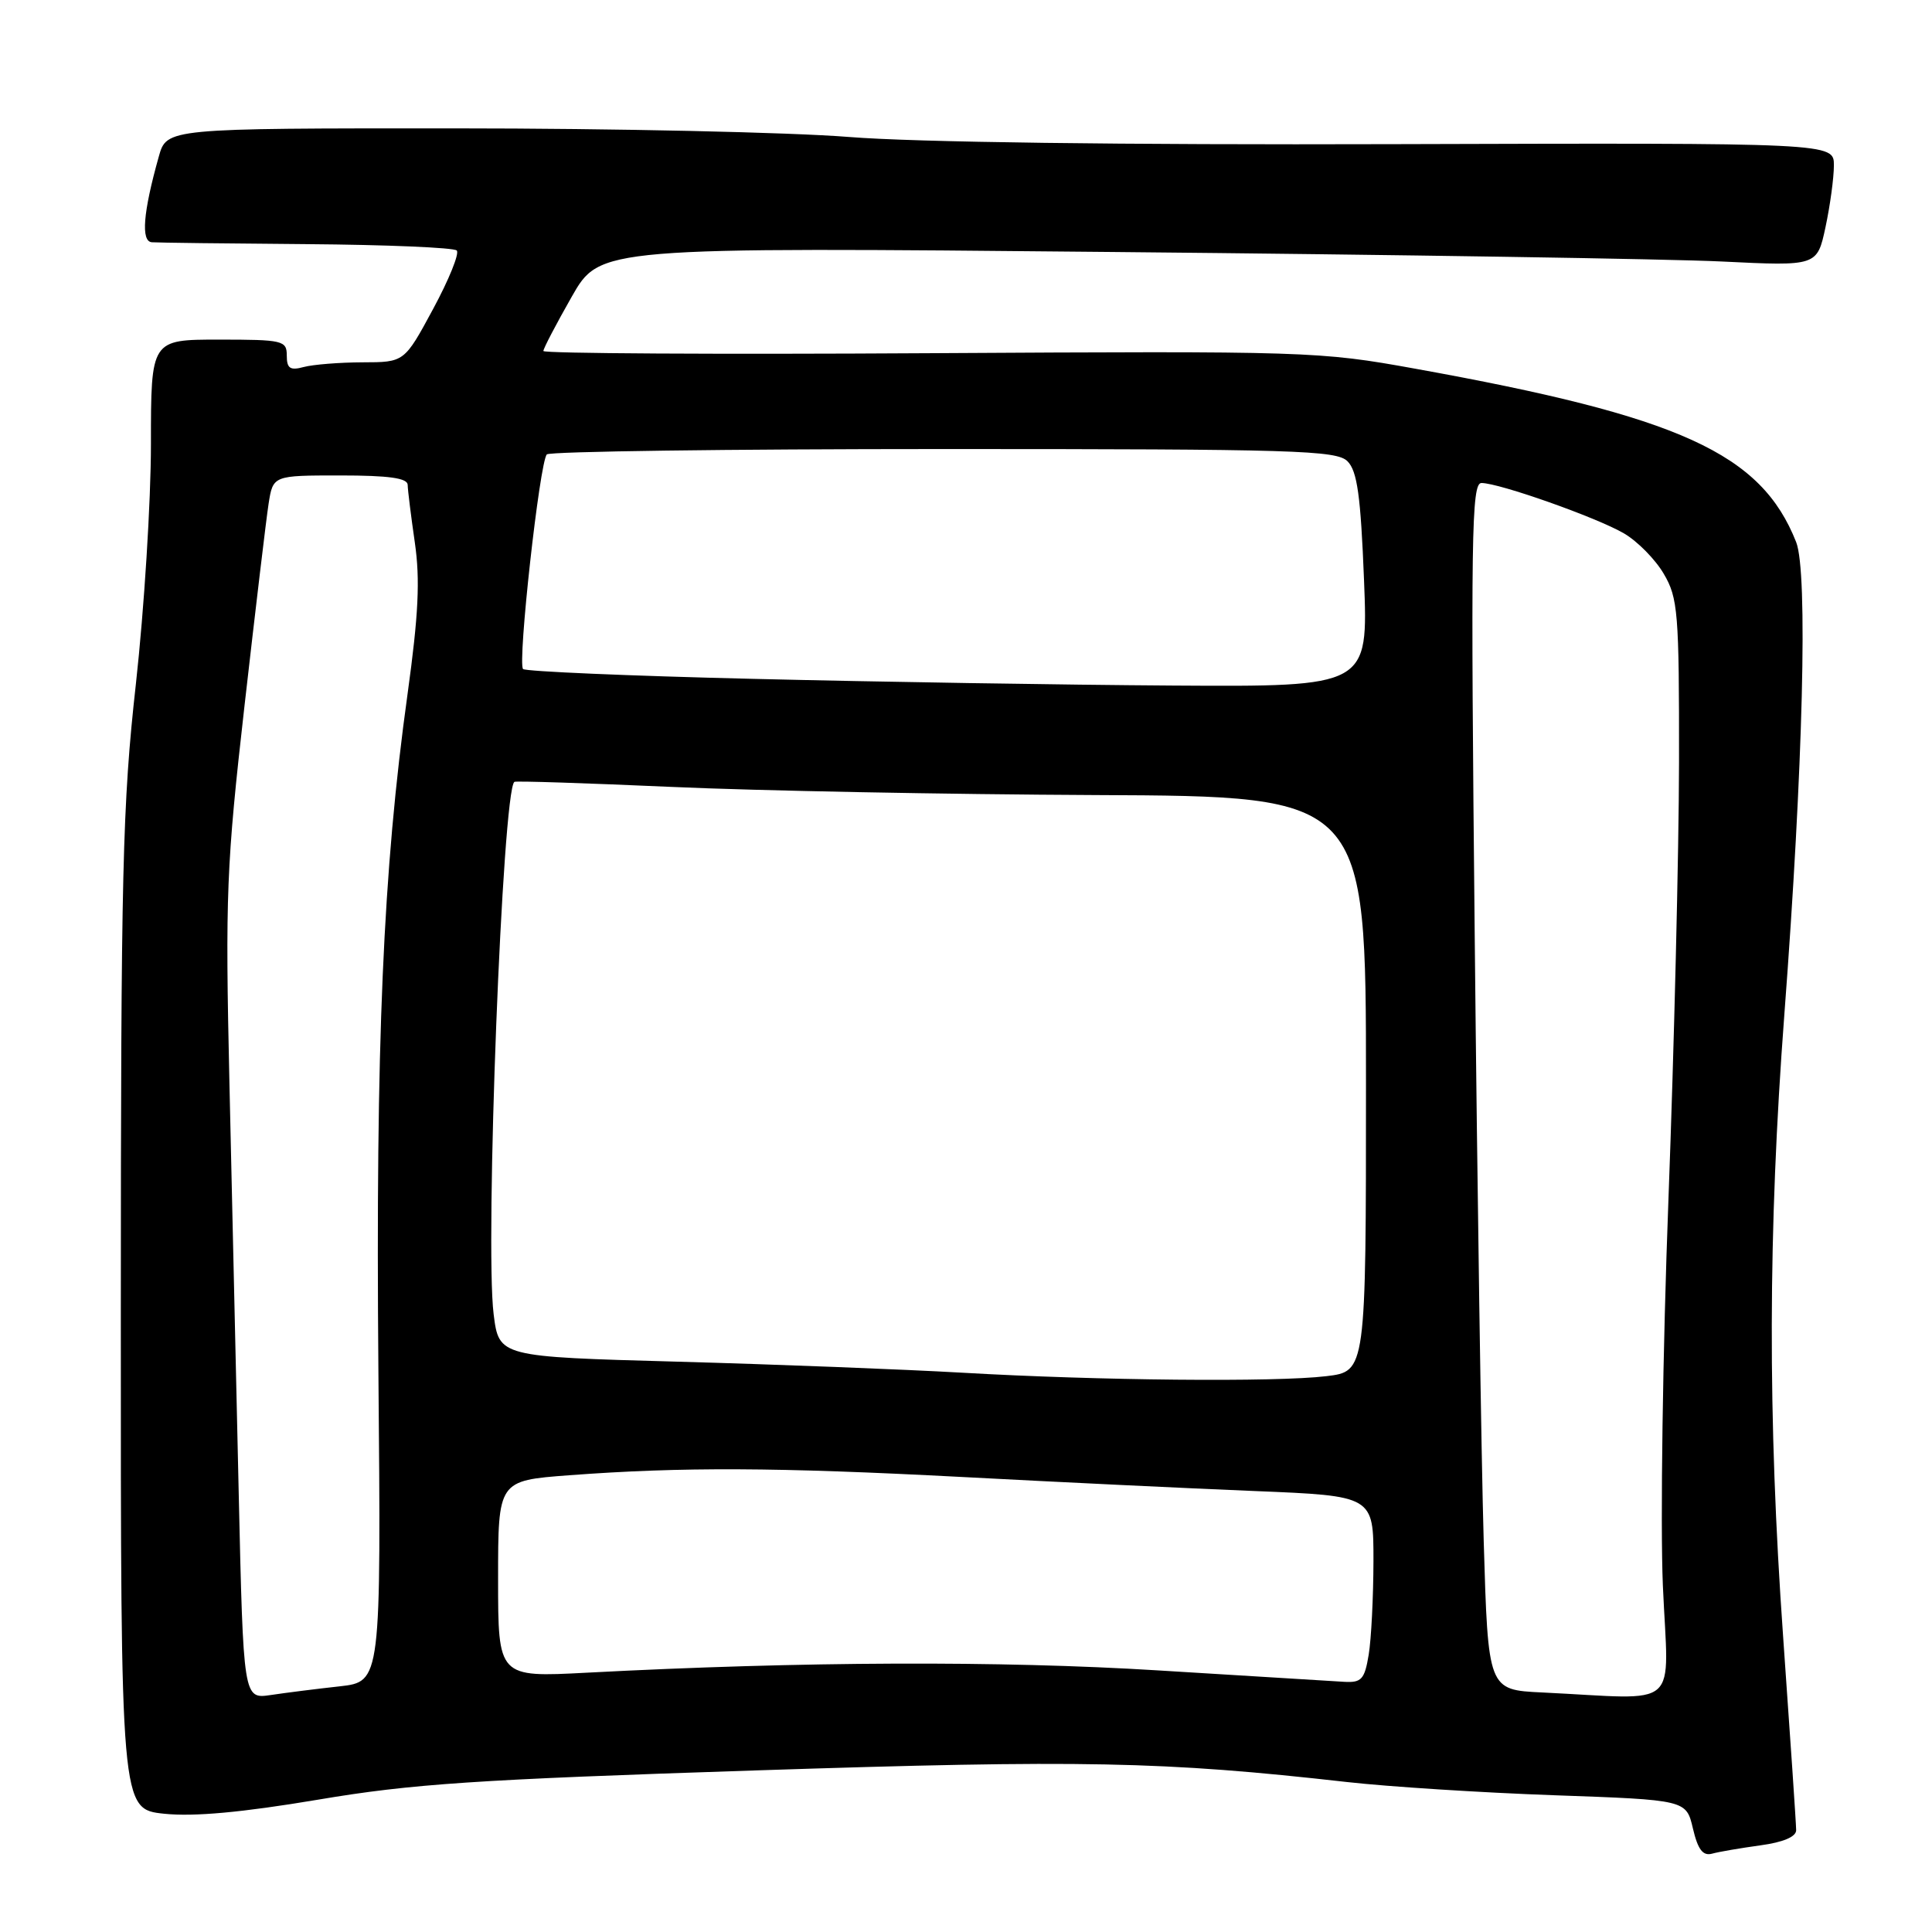 <?xml version="1.0" encoding="UTF-8" standalone="no"?>
<!DOCTYPE svg PUBLIC "-//W3C//DTD SVG 1.1//EN" "http://www.w3.org/Graphics/SVG/1.1/DTD/svg11.dtd" >
<svg xmlns="http://www.w3.org/2000/svg" xmlns:xlink="http://www.w3.org/1999/xlink" version="1.1" viewBox="0 0 256 256">
 <g >
 <path fill="currentColor"
d=" M 233.25 244.52 C 236.29 244.11 238.00 243.38 238.00 242.51 C 238.00 241.76 237.22 230.20 236.27 216.82 C 234.22 187.90 234.27 163.10 236.43 134.50 C 238.93 101.53 239.57 75.82 238.00 71.83 C 233.35 60.06 222.66 55.19 187.50 48.85 C 174.79 46.55 173.35 46.51 123.25 46.80 C 95.06 46.97 72.00 46.84 72.00 46.51 C 72.00 46.18 73.69 42.95 75.75 39.33 C 79.50 32.74 79.50 32.74 147.50 33.39 C 184.90 33.74 221.19 34.31 228.14 34.65 C 240.78 35.27 240.78 35.27 241.89 30.09 C 242.50 27.23 243.00 23.56 243.00 21.91 C 243.00 18.93 243.00 18.93 184.75 19.10 C 148.72 19.21 121.16 18.85 112.50 18.15 C 104.80 17.53 81.31 17.01 60.30 17.01 C 22.09 17.00 22.09 17.00 21.04 20.75 C 18.96 28.14 18.65 31.99 20.12 32.10 C 20.88 32.16 30.12 32.27 40.66 32.35 C 51.21 32.43 60.14 32.81 60.52 33.19 C 60.90 33.57 59.49 37.05 57.39 40.94 C 53.58 48.00 53.58 48.00 48.04 48.01 C 44.99 48.02 41.49 48.30 40.25 48.63 C 38.44 49.12 38.00 48.82 38.00 47.12 C 38.00 45.12 37.50 45.00 29.00 45.00 C 20.00 45.00 20.00 45.00 20.00 58.84 C 20.00 66.45 19.10 80.74 18.01 90.59 C 16.22 106.65 16.02 115.30 16.01 174.11 C 16.00 239.72 16.00 239.72 21.75 240.33 C 25.71 240.74 32.04 240.16 42.12 238.47 C 54.61 236.36 63.07 235.80 100.12 234.59 C 143.42 233.17 154.13 233.38 178.50 236.13 C 184.00 236.75 196.36 237.54 205.96 237.88 C 223.43 238.50 223.43 238.50 224.32 242.28 C 224.98 245.09 225.64 245.95 226.86 245.62 C 227.76 245.37 230.64 244.88 233.25 244.52 Z  M 31.63 197.82 C 31.29 182.79 30.74 158.35 30.40 143.50 C 29.84 118.56 29.99 114.74 32.40 93.50 C 33.84 80.85 35.27 68.81 35.59 66.75 C 36.18 63.00 36.18 63.00 45.09 63.00 C 51.54 63.00 54.01 63.35 54.02 64.25 C 54.03 64.94 54.46 68.38 54.97 71.91 C 55.68 76.82 55.45 81.48 54.01 91.91 C 50.74 115.42 49.77 138.18 50.14 181.67 C 50.50 222.83 50.50 222.83 45.00 223.45 C 41.98 223.78 37.87 224.30 35.87 224.60 C 32.25 225.13 32.25 225.13 31.63 197.82 Z  M 204.34 224.26 C 197.18 223.92 197.18 223.92 196.60 204.21 C 196.28 193.37 195.74 157.39 195.41 124.25 C 194.87 70.98 194.97 64.00 196.30 64.00 C 198.65 64.00 211.58 68.57 215.19 70.68 C 216.97 71.72 219.35 74.13 220.46 76.04 C 222.34 79.23 222.50 81.15 222.48 101.00 C 222.46 112.83 221.83 138.87 221.08 158.87 C 220.32 178.88 219.99 201.94 220.34 210.12 C 221.07 226.89 223.03 225.16 204.34 224.26 Z  M 153.50 221.34 C 132.54 220.04 106.31 220.14 77.75 221.64 C 66.00 222.26 66.00 222.26 66.00 209.22 C 66.00 196.19 66.00 196.19 75.39 195.48 C 90.37 194.36 102.90 194.42 127.50 195.71 C 140.15 196.38 157.59 197.22 166.25 197.57 C 182.00 198.21 182.00 198.21 181.99 206.86 C 181.98 211.61 181.70 217.19 181.36 219.25 C 180.82 222.52 180.41 222.98 178.12 222.85 C 176.68 222.77 165.60 222.09 153.50 221.34 Z  M 127.50 181.89 C 119.80 181.45 102.84 180.79 89.81 180.43 C 66.12 179.78 66.12 179.78 65.41 174.14 C 64.24 164.78 66.58 104.74 68.16 103.60 C 68.35 103.46 77.72 103.77 89.00 104.27 C 100.28 104.78 125.59 105.26 145.25 105.35 C 181.00 105.50 181.00 105.50 181.00 143.61 C 181.00 181.72 181.00 181.72 175.75 182.35 C 169.03 183.16 145.49 182.93 127.50 181.89 Z  M 99.70 89.95 C 83.31 89.56 69.64 88.97 69.31 88.65 C 68.55 87.89 71.51 61.16 72.46 60.21 C 72.85 59.82 96.52 59.50 125.05 59.50 C 171.60 59.50 177.10 59.67 178.55 61.12 C 179.84 62.41 180.30 65.70 180.74 76.87 C 181.30 91.00 181.30 91.00 155.40 90.84 C 141.15 90.75 116.09 90.35 99.70 89.95 Z "/>
</g>
</svg>